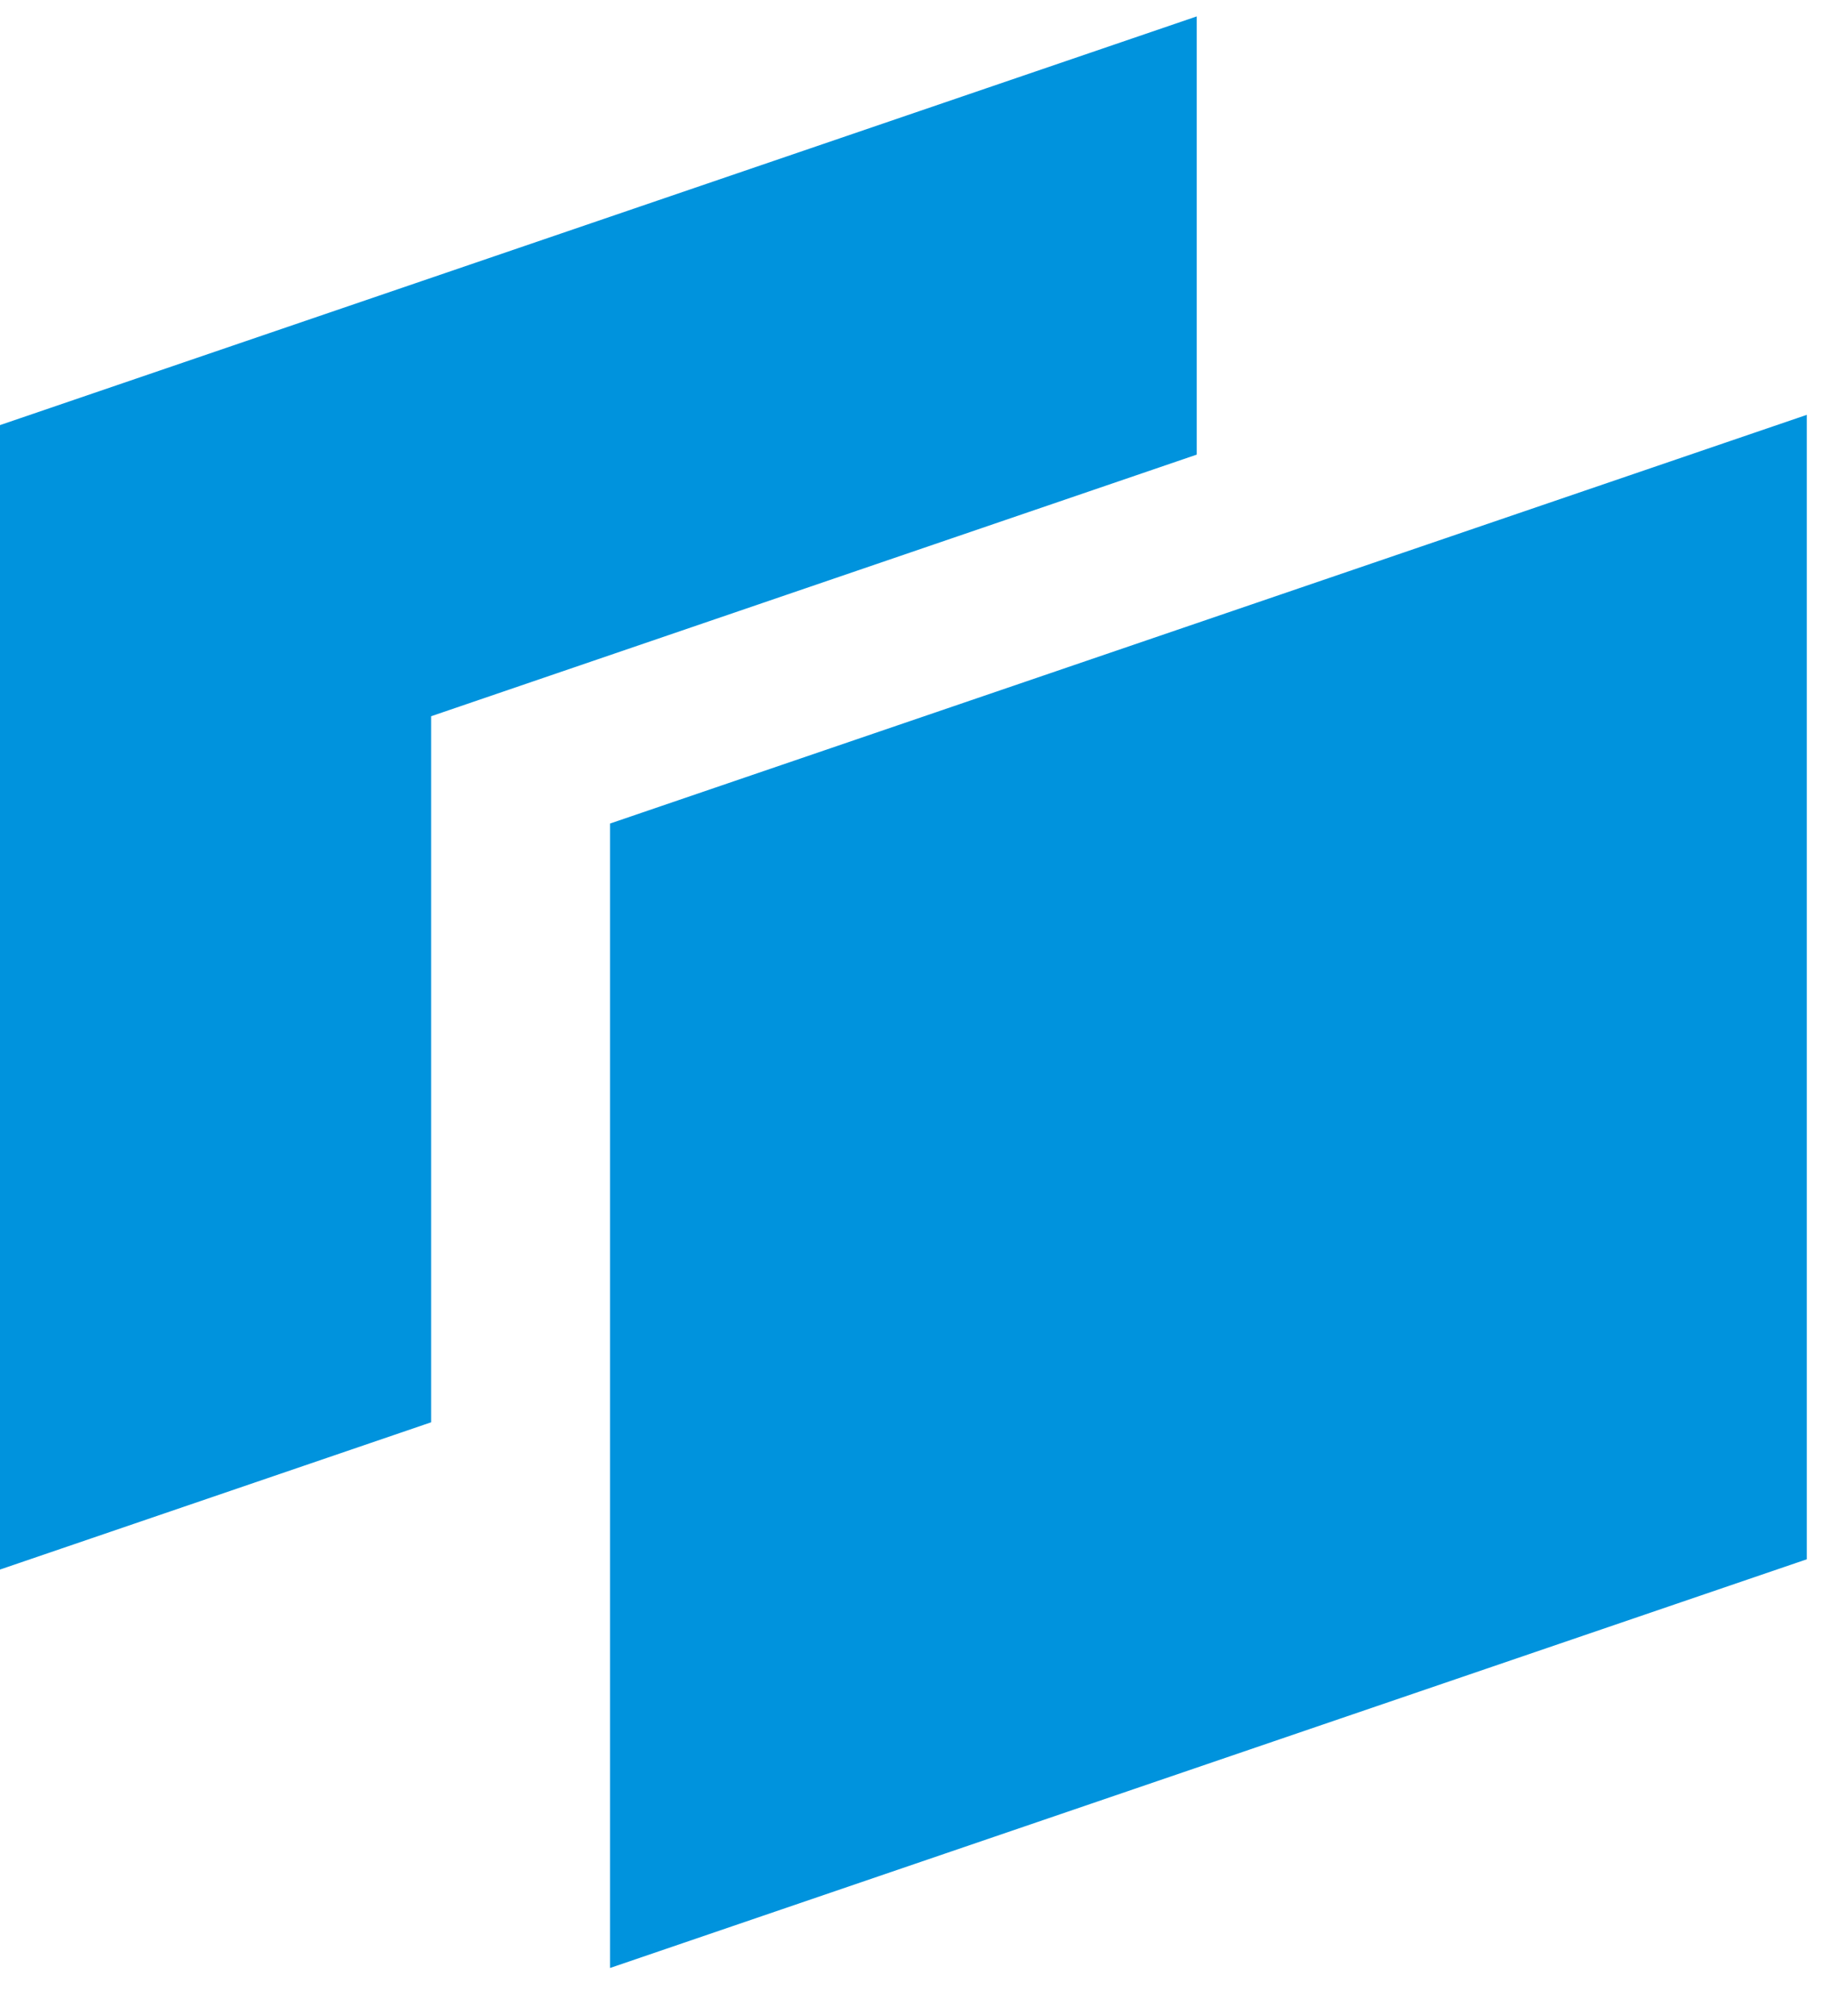 <svg width="20" height="22" viewBox="0 0 20 22" fill="none" xmlns="http://www.w3.org/2000/svg">
<path d="M13.065 4.961L4.707 7.816V15.521L0 17.128V4.639L13.065 0.179V4.961Z" fill="#0093DD"/>
<path fill-rule="evenodd" clip-rule="evenodd" d="M6.66 8.987L19.725 4.527V17.016L6.66 21.476V8.987Z" fill="#0093DD"/>
</svg>
